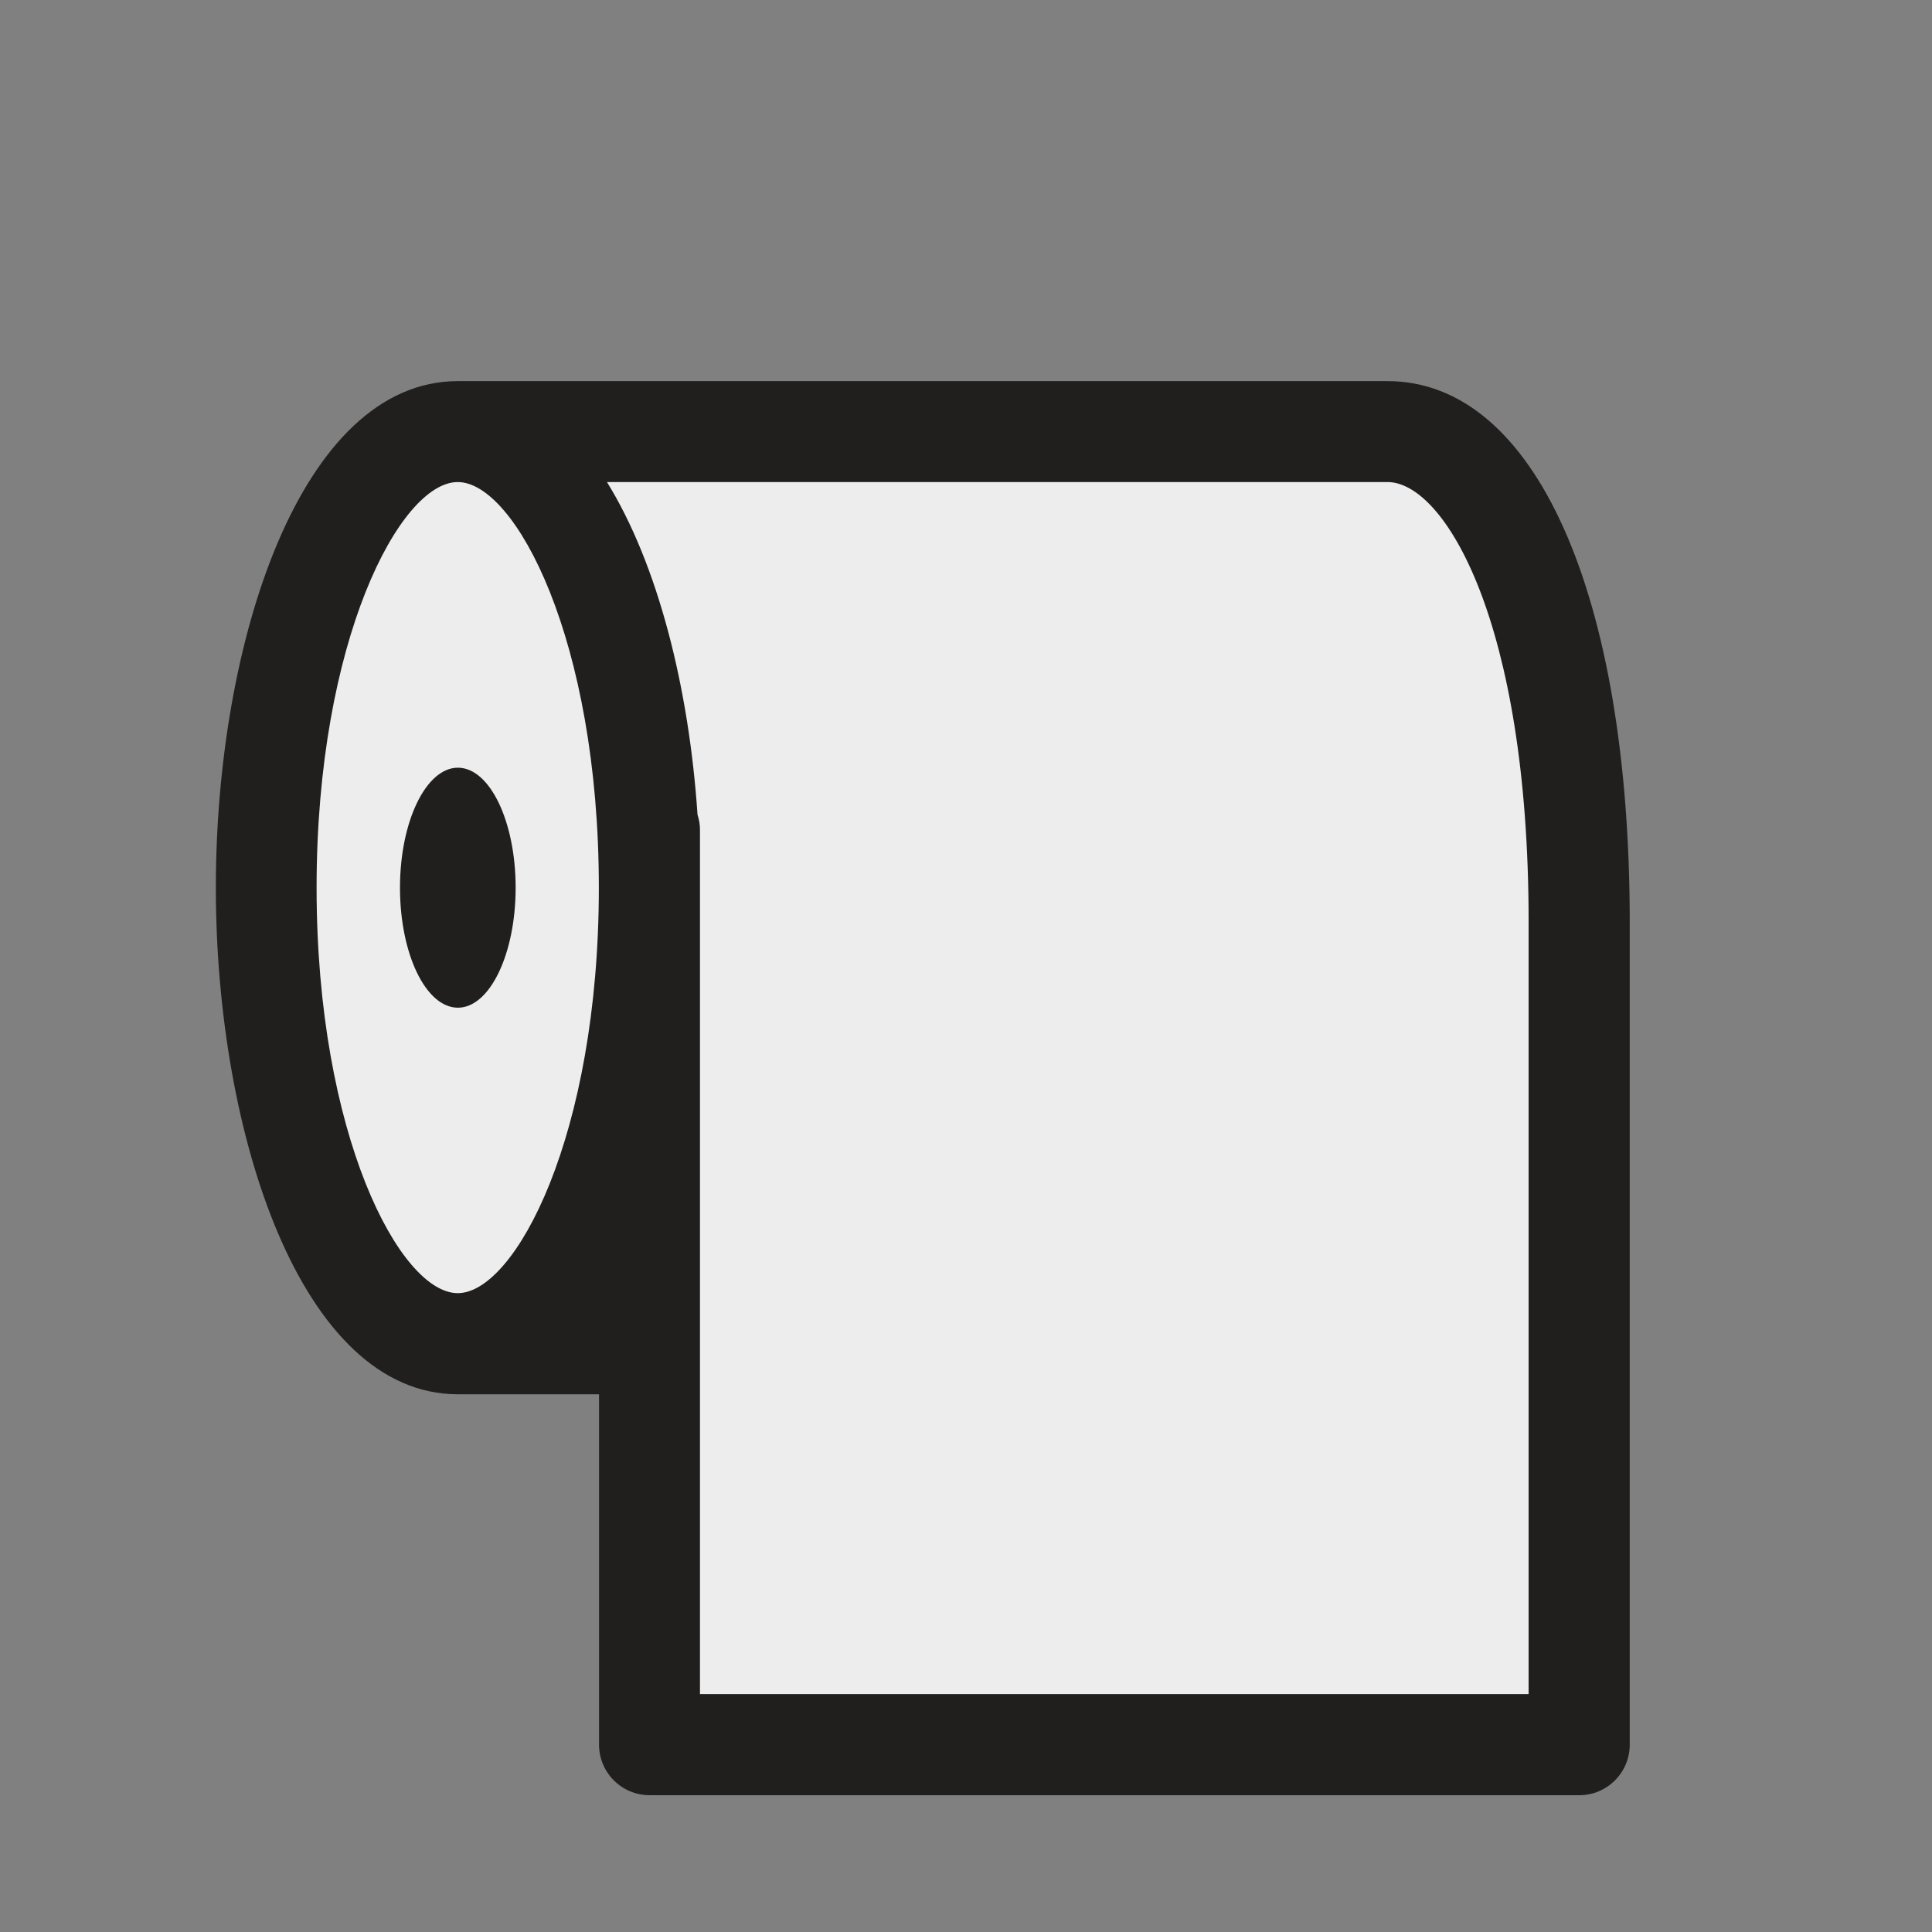 <svg viewBox="0 0 1024 1024" class="icon" version="1.1" xmlns="http://www.w3.org/2000/svg" fill="#000000"><rect x="0" y="0" width="1024" height="1024" fill="#808080" stroke="none"/><g id="SVGRepo_bgCarrier" stroke-width="0"></g><g id="SVGRepo_tracerCarrier" stroke-linecap="round" stroke-linejoin="round"></g><g id="SVGRepo_iconCarrier"><path d="M242.7 228.8h492.7c56.1 0 101.6 98.6 101.6 259.7v436.2H344.2v-485" fill="#EDEDED"></path><path d="M344.2 470.5c0 133.5-45.5 241.7-101.6 241.7C186.5 712.2 141 604 141 470.5s45.5-241.7 101.6-241.7c56.1 0 101.6 108.2 101.6 241.7z" fill="#EDEDED"></path><path d="M735.4 202H242.7c-83.4 0-128.3 138.3-128.3 268.5 0 130.1 45 268.5 128.3 268.5h74.8v185.7c0 14.8 12 26.8 26.8 26.8H837c14.8 0 26.8-12 26.8-26.8V488.5c-0.1-174-50.4-286.5-128.4-286.5zM167.8 470.5c0-131.2 44.3-215 74.8-215s74.8 83.7 74.8 215c0 131.2-44.3 214.9-74.8 214.9s-74.8-83.7-74.8-214.9z m642.4 427.4H371V439.7c0-2.8-0.5-5.4-1.3-7.9-4.5-67.1-20.9-132.5-48-176.3h413.7c30.2 0 74.8 74 74.8 233v409.4z" fill="#211F1E"></path><path d="M242.7 534.1c16.9 0 30.6-28.5 30.6-63.6s-13.7-63.6-30.6-63.6c-16.9 0-30.7 28.5-30.7 63.6s13.7 63.6 30.7 63.6z" fill="#211F1E"></path></g></svg>